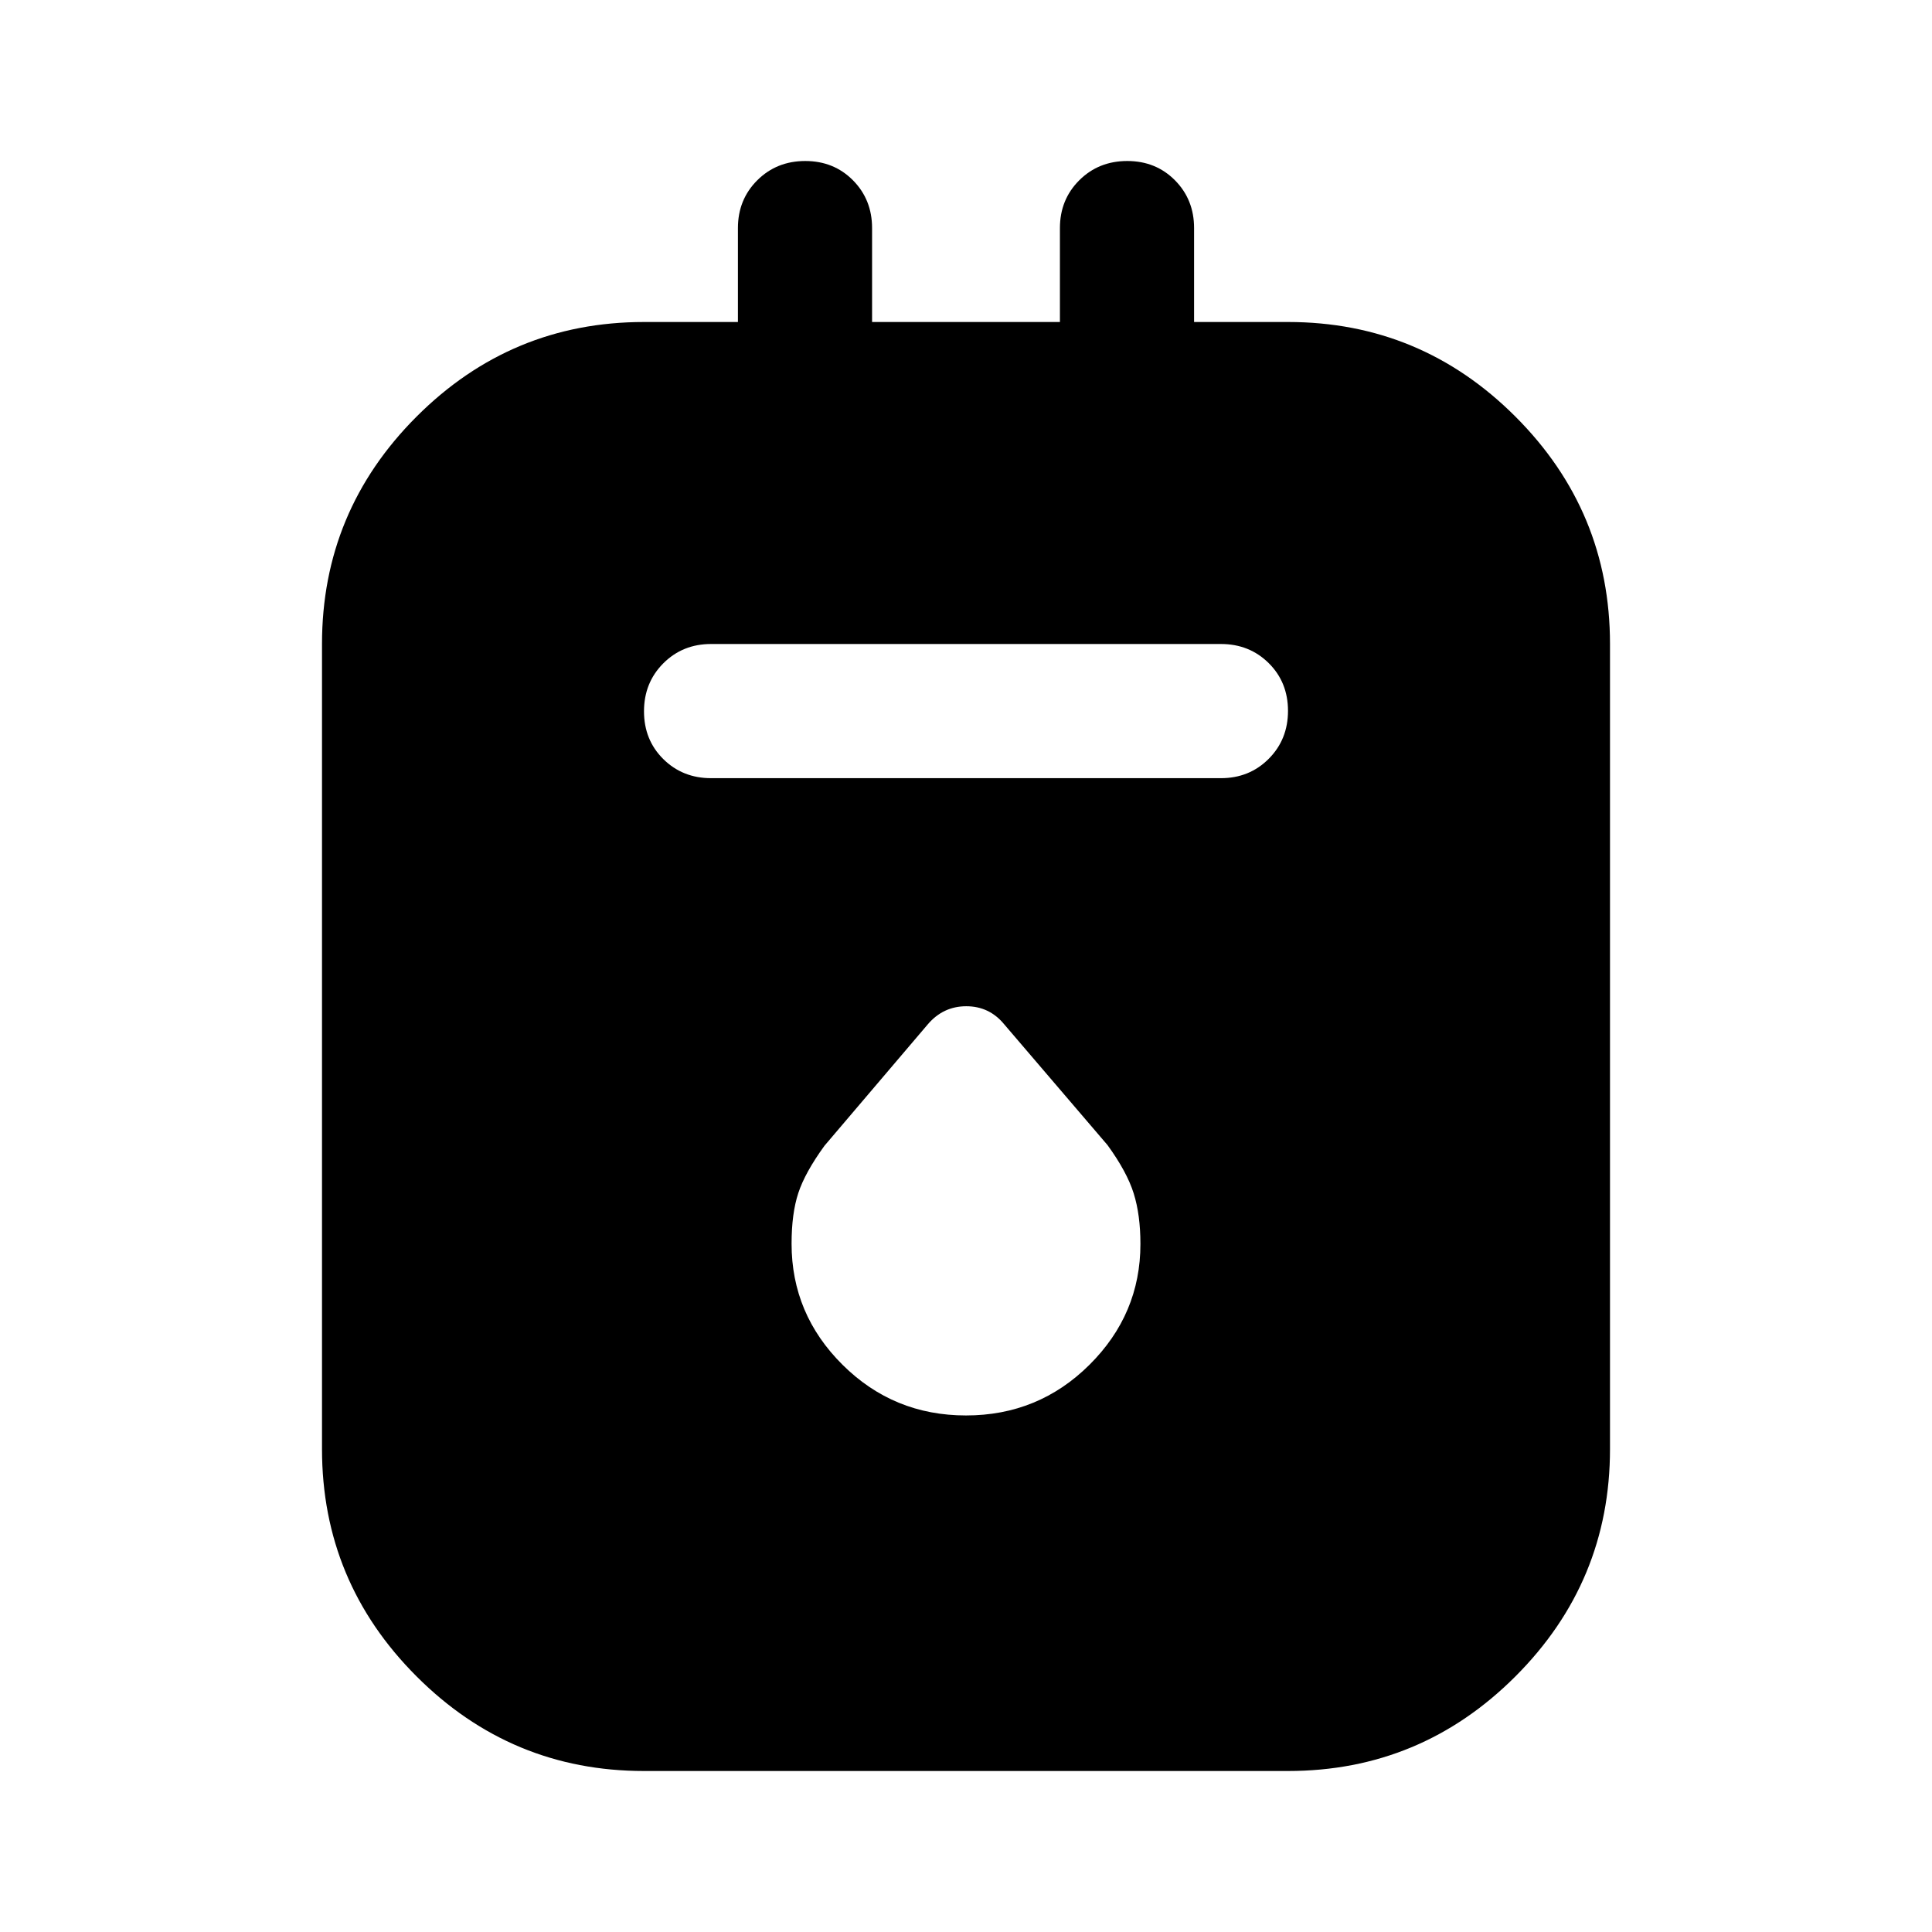 <svg xmlns="http://www.w3.org/2000/svg" height="40" viewBox="0 -960 960 960" width="40"><path d="M320-80q-66 0-113-47t-47-113v-400q0-66 47-113t113-47h46.67v-46.67q0-14.16 9.61-23.75 9.62-9.58 23.84-9.58 14.21 0 23.71 9.58 9.5 9.59 9.5 23.75V-800h93.34v-46.67q0-14.16 9.61-23.75 9.62-9.58 23.84-9.58 14.21 0 23.71 9.58 9.5 9.59 9.5 23.75V-800H640q66 0 113 47t47 113v400q0 66-47 113T640-80H320Zm33.33-493.33h253.34q14.16 0 23.75-9.62 9.58-9.62 9.58-23.83 0-14.22-9.58-23.72-9.59-9.5-23.75-9.5H353.33q-14.16 0-23.75 9.62-9.58 9.61-9.58 23.83 0 14.22 9.58 23.72 9.59 9.5 23.75 9.5ZM480-256.67q36 0 61.33-25.16 25.34-25.17 25.34-60.04 0-14.46-3.34-25.13-3.33-10.67-13-24L499-451q-7.38-9-18.86-9-11.47 0-19.14 9l-51.33 60.33q-9.67 13.34-13 23.49-3.34 10.16-3.34 25.18 0 35 25.34 60.17Q444-256.67 480-256.67Z"/></svg>